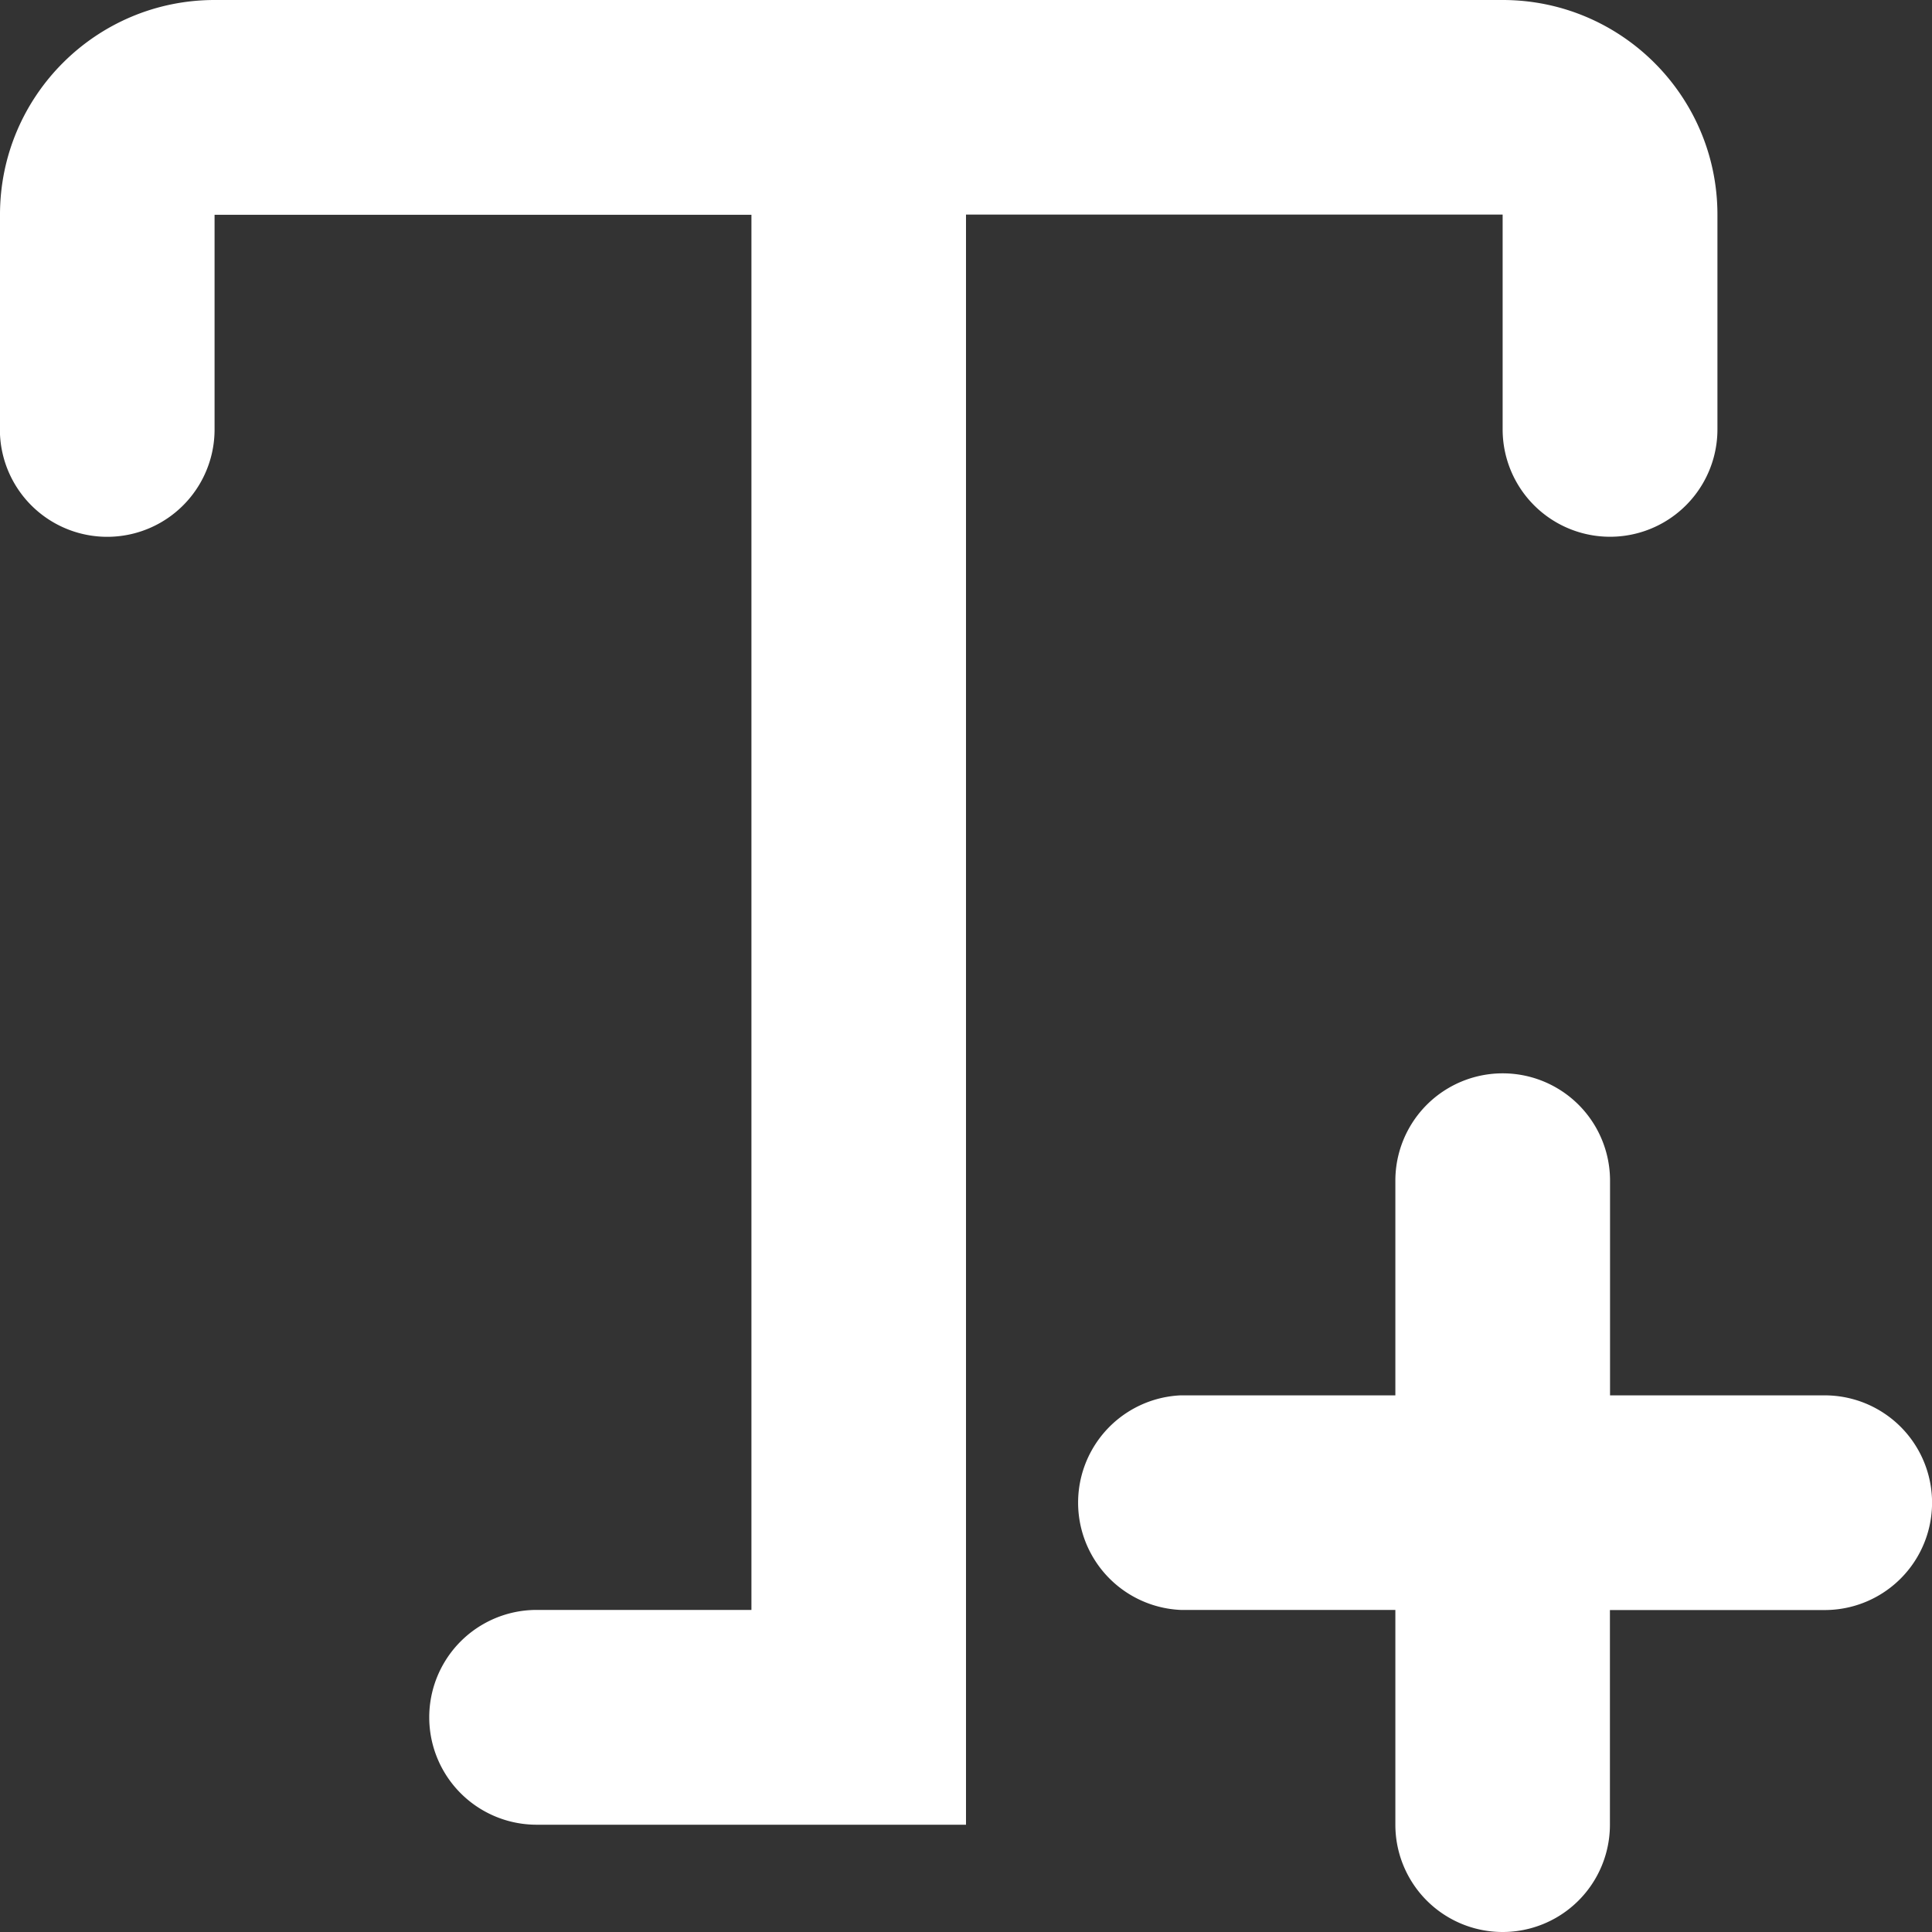 <svg xmlns='http://www.w3.org/2000/svg' width='17' height='17' fill='white'><rect width="100%" height="100%" fill="#333333" stroke="none"/><path d='M0 1.889C0 .846.846 0 1.889 0h11.333c1.043 0 1.89.846 1.89 1.889v1.889a.944.944 0 11-1.89 0v-1.89H8.5v14.168H4.722a.944.944 0 010-1.89h1.89V1.89H1.888v1.889a.944.944 0 01-1.889 0v-1.89z'/><path d='M12.278 10.389a.944.944 0 111.889 0v1.889h1.889a.944.944 0 110 1.889h-1.89v1.889a.944.944 0 01-1.888 0v-1.89h-1.89a.945.945 0 010-1.888h1.89v-1.89z'/></svg>
